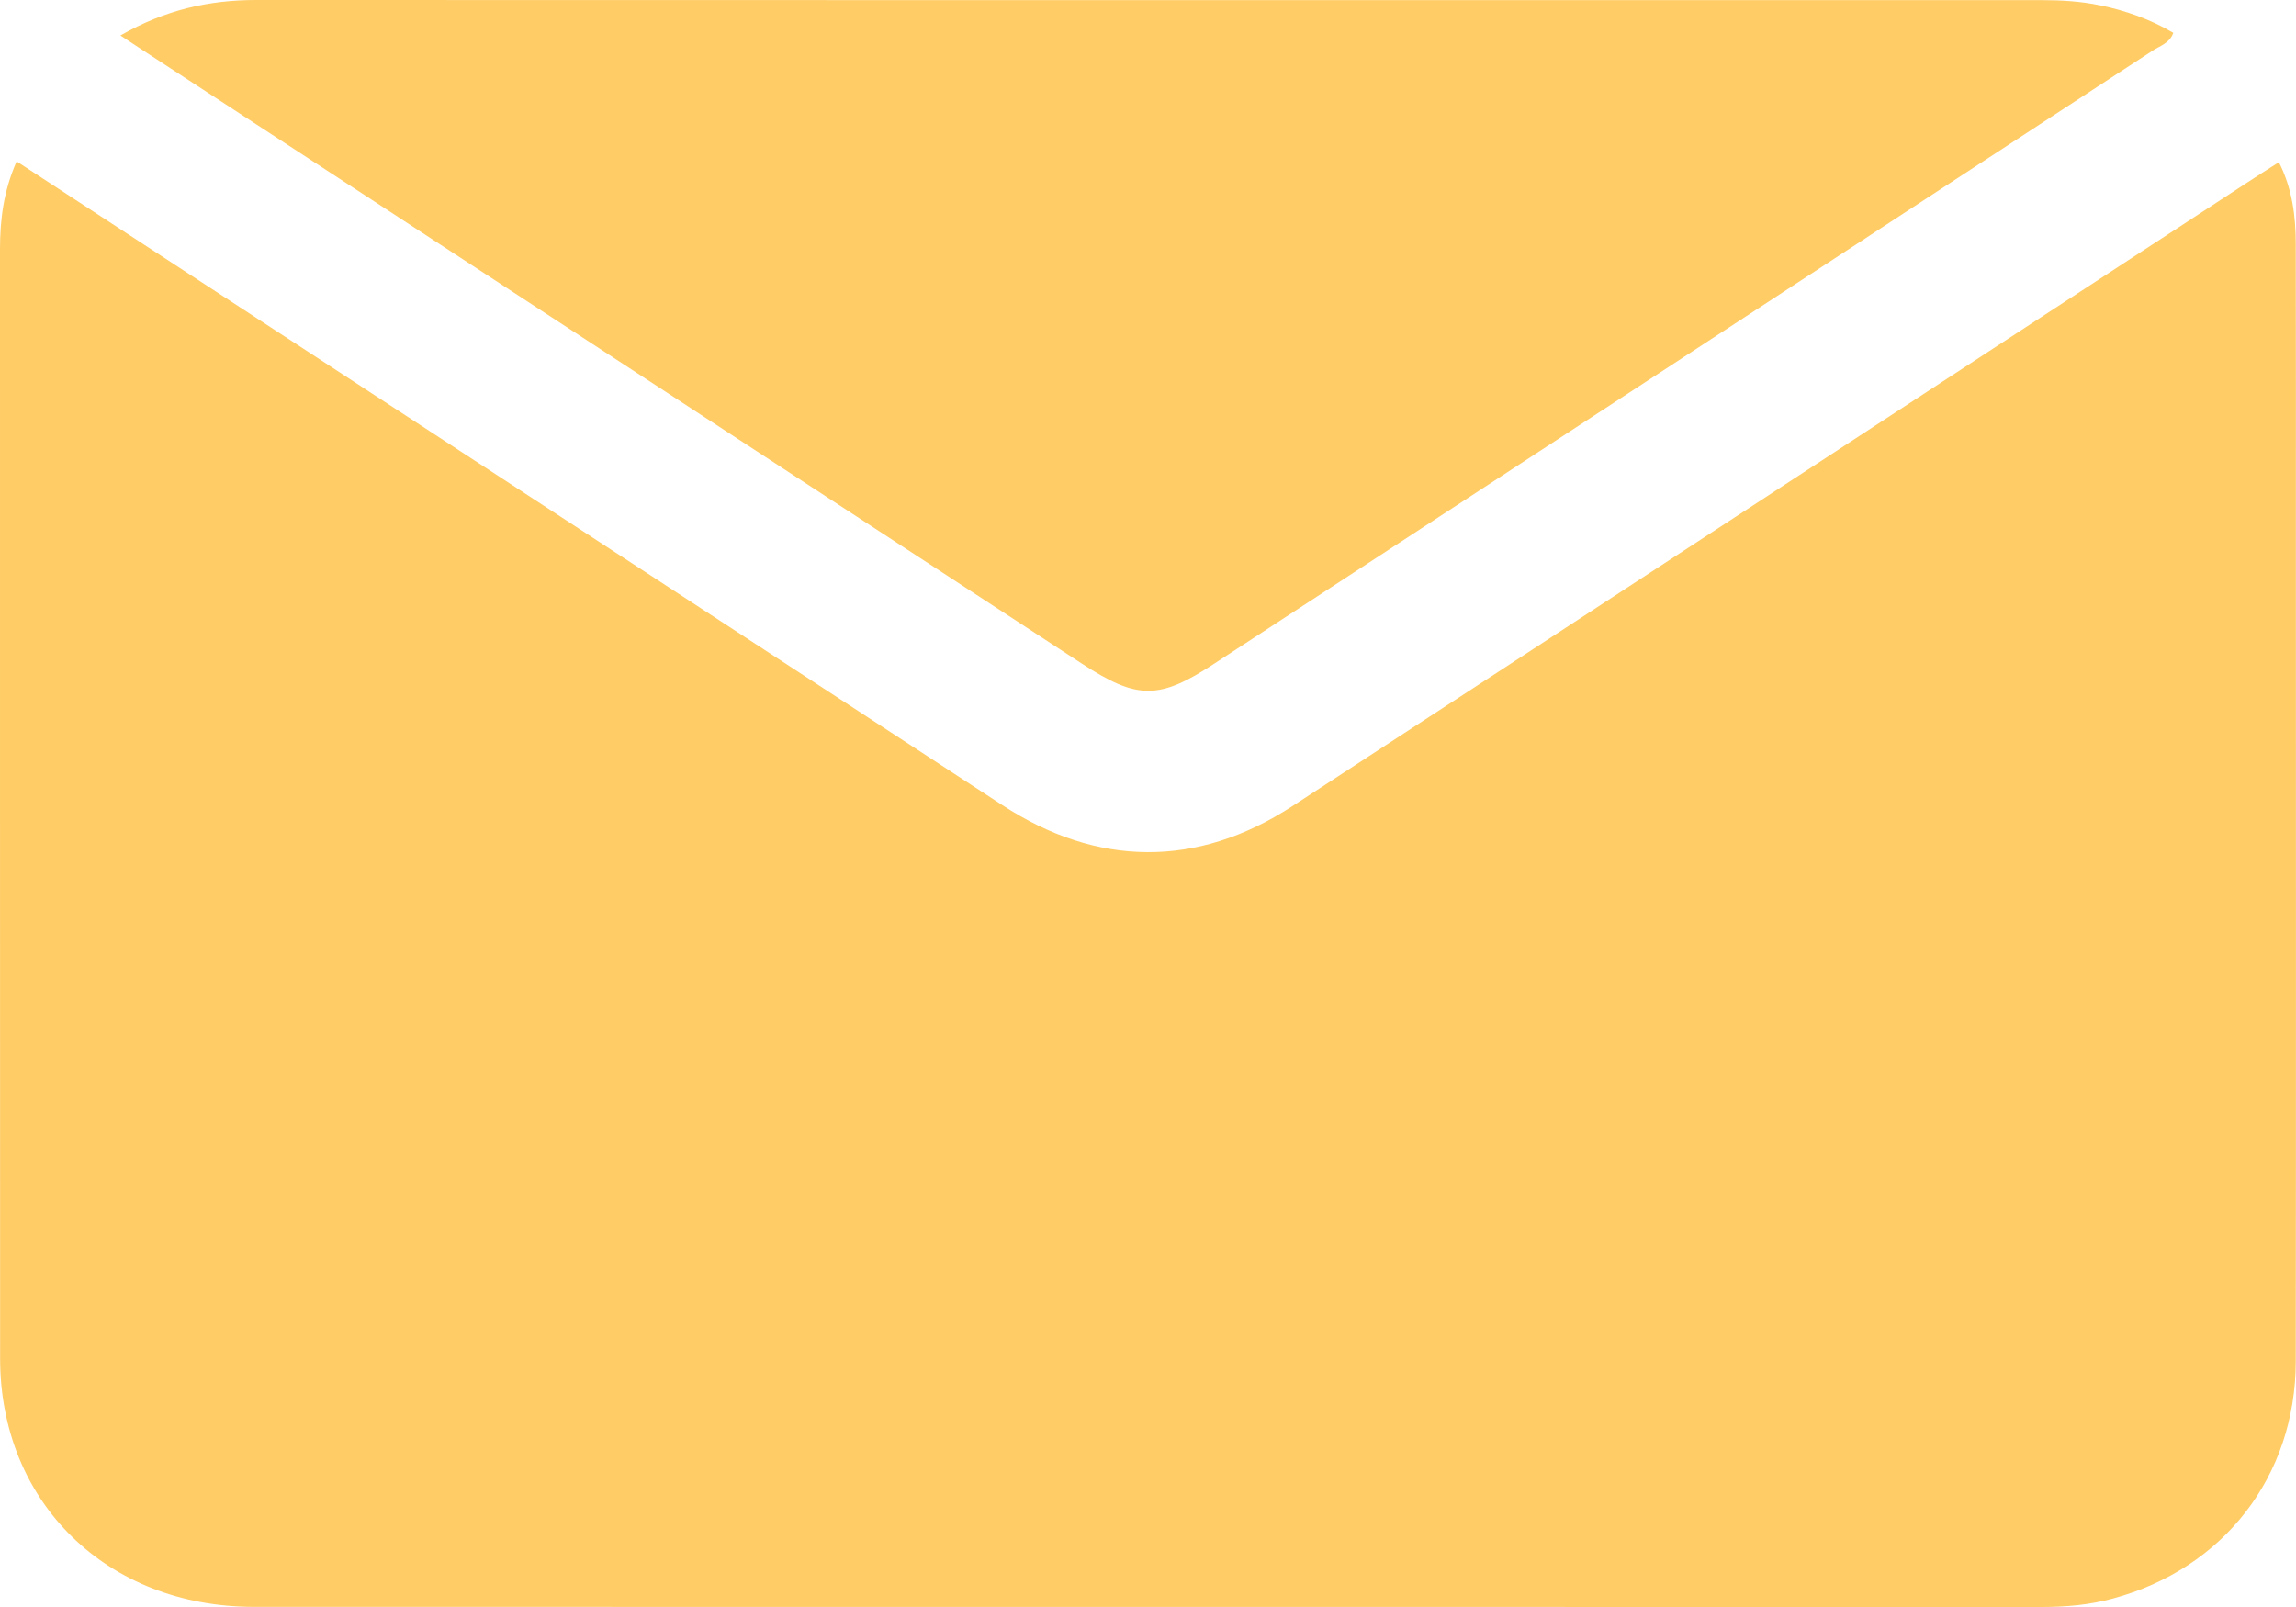 <svg width="20" height="14" viewBox="0 0 20 14" fill="none" xmlns="http://www.w3.org/2000/svg">
<path d="M0.145 1.406C1.334 2.183 2.502 2.946 3.669 3.708C5.357 4.81 7.044 5.912 8.731 7.014C9.557 7.554 10.427 7.563 11.253 7.026C14.023 5.22 16.789 3.41 19.557 1.602C19.649 1.542 19.742 1.482 19.851 1.413C19.968 1.645 19.998 1.885 19.998 2.13C20 2.982 19.999 3.835 19.999 4.688C19.999 7.079 20.001 9.469 19.998 11.86C19.996 12.862 19.369 13.667 18.403 13.927C18.201 13.982 17.995 14 17.786 14C12.594 13.999 7.402 14 2.21 13.999C0.931 13.998 0.001 13.088 0.001 11.836C-0.001 8.613 0.001 5.392 0 2.17C0 1.913 0.031 1.663 0.145 1.406Z" fill="#FFCC66"/>
<path d="M1.049 0.309C1.439 0.085 1.821 0 2.232 0C7.415 0.002 12.599 0.001 17.782 0.001C17.954 0.001 18.124 0.011 18.292 0.046C18.517 0.092 18.731 0.168 18.931 0.286C18.899 0.378 18.812 0.4 18.748 0.443C16.024 2.224 13.3 4.004 10.575 5.783C10.096 6.097 9.906 6.096 9.425 5.782C6.701 4.002 3.977 2.223 1.254 0.444C1.194 0.405 1.135 0.365 1.049 0.309Z" fill="#FFCC66"/>
</svg>
